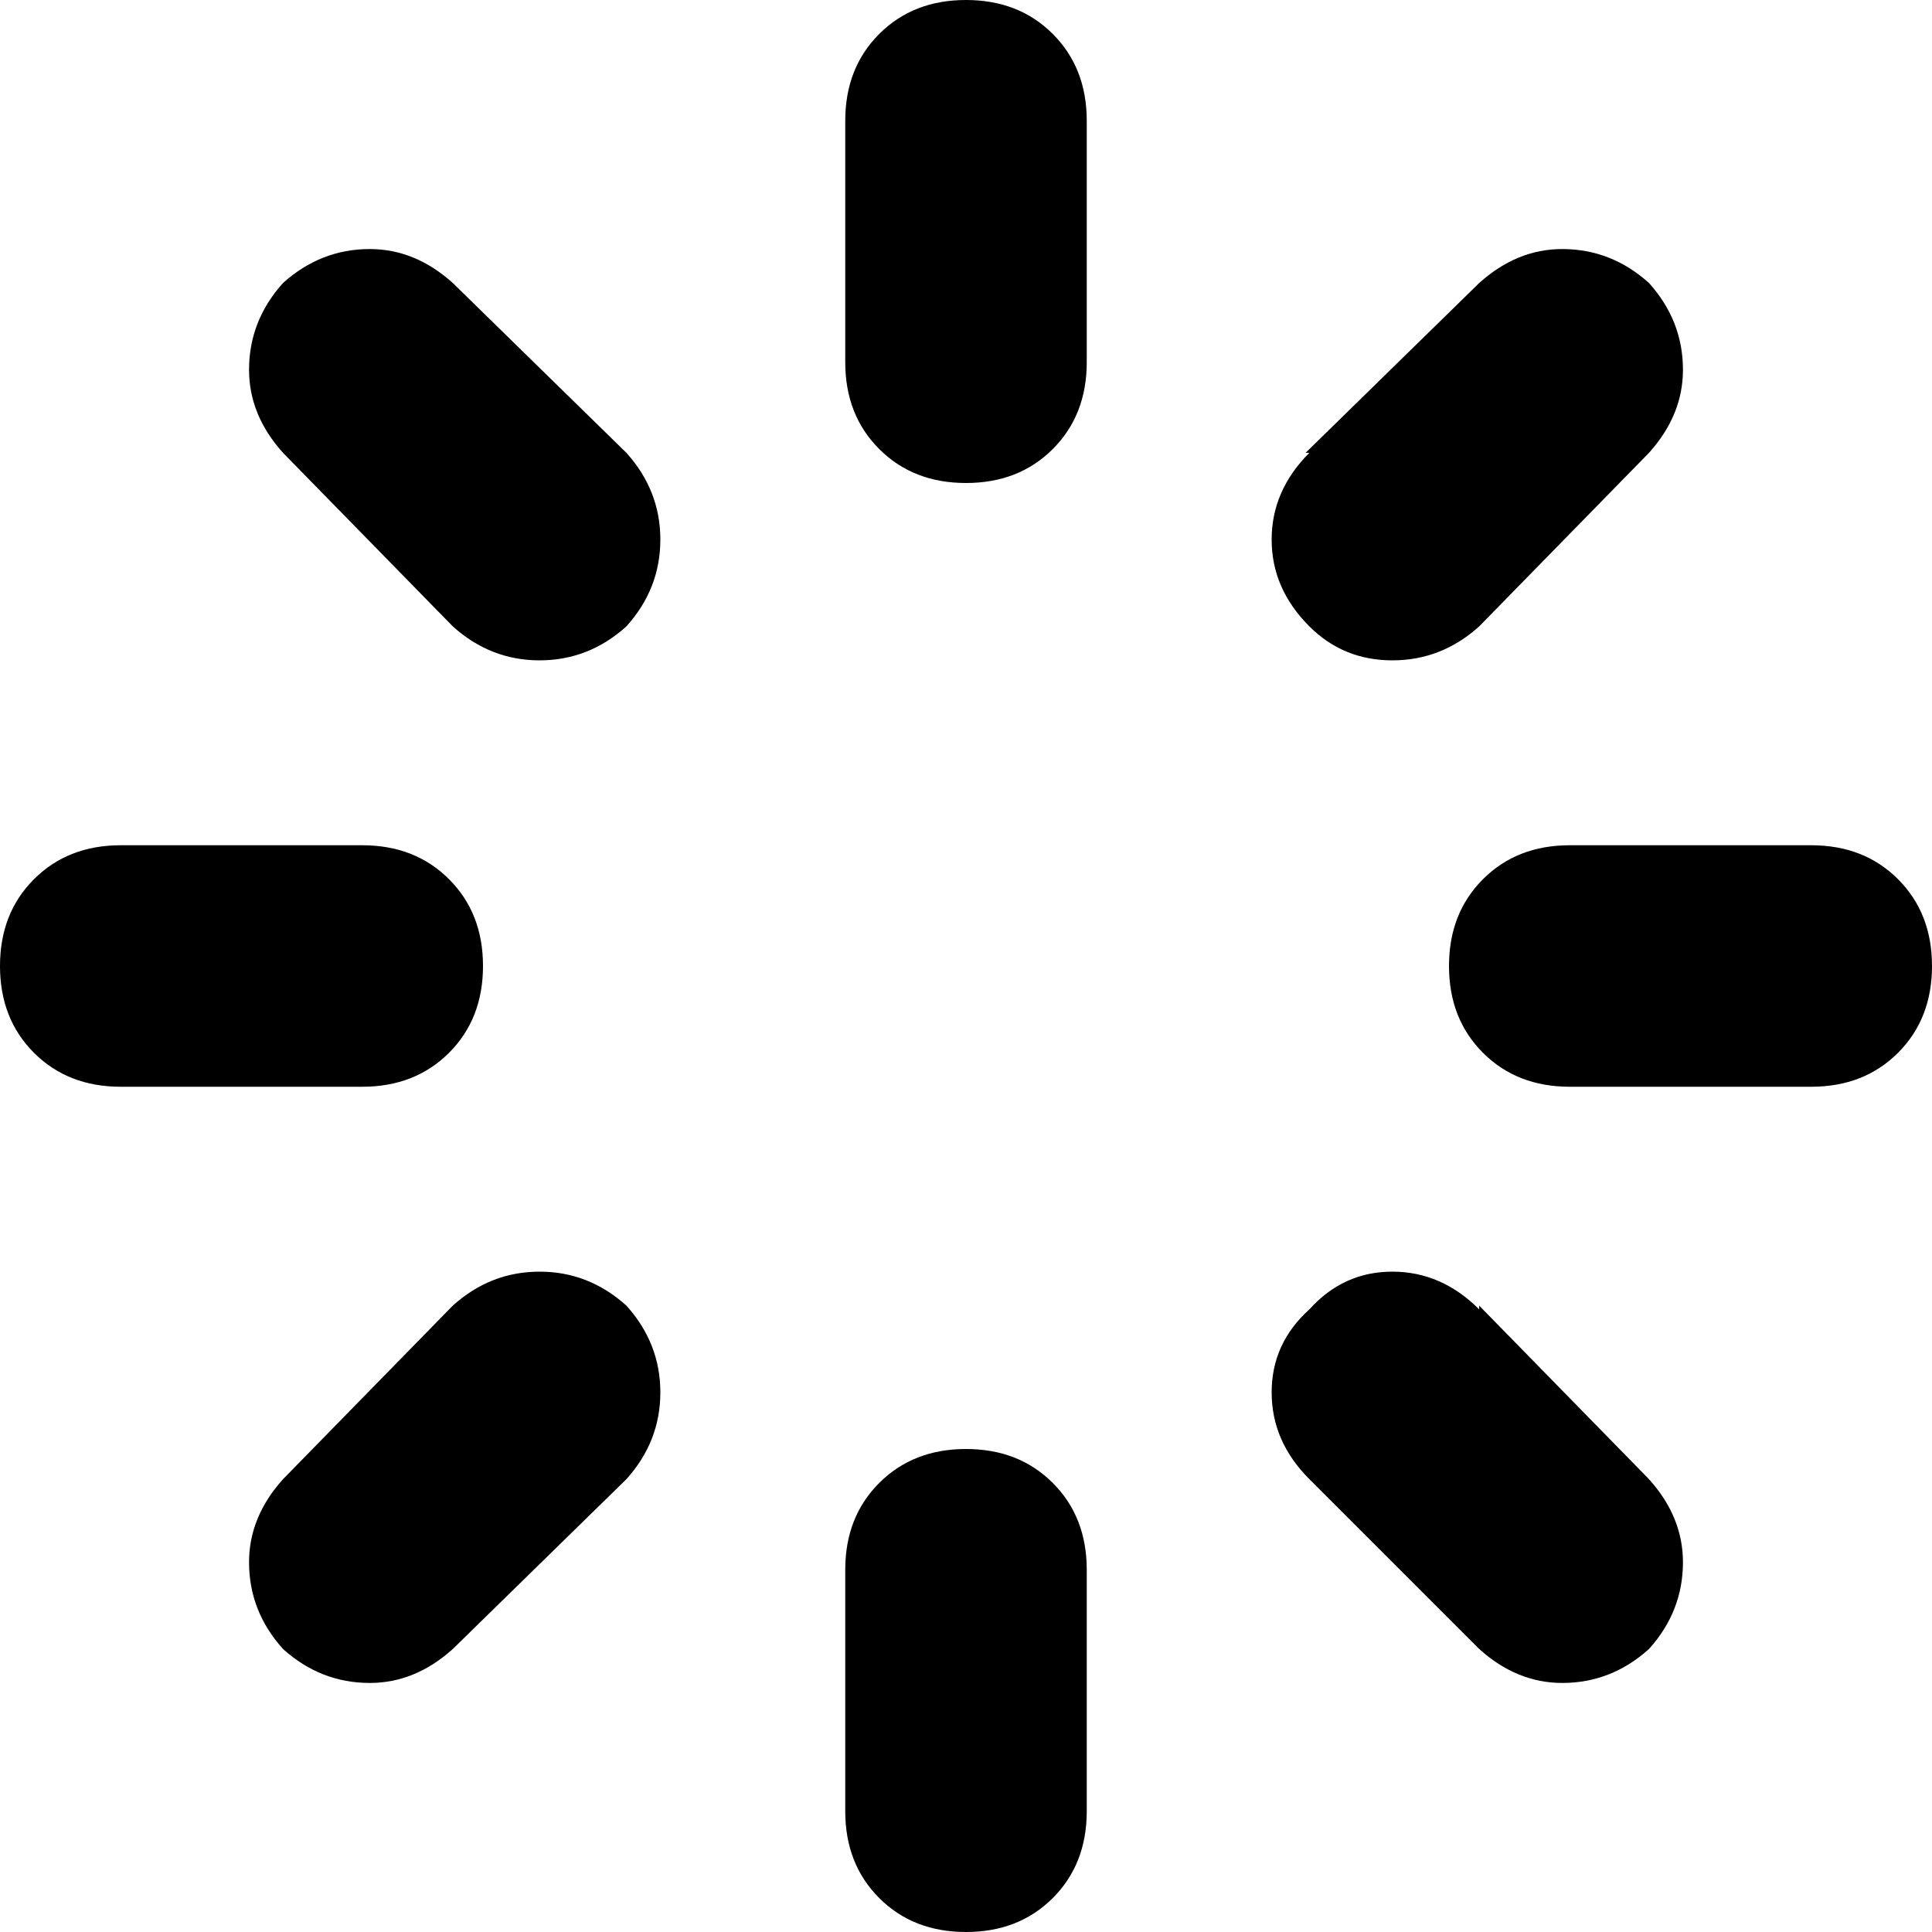 <svg xmlns="http://www.w3.org/2000/svg" viewBox="0 0 512 512">
  <path d="M 288 32 Q 288 18 279 9 L 279 9 L 279 9 Q 270 0 256 0 Q 242 0 233 9 Q 224 18 224 32 L 224 96 L 224 96 Q 224 110 233 119 Q 242 128 256 128 Q 270 128 279 119 Q 288 110 288 96 L 288 32 L 288 32 Z M 288 416 Q 288 402 279 393 L 279 393 L 279 393 Q 270 384 256 384 Q 242 384 233 393 Q 224 402 224 416 L 224 480 L 224 480 Q 224 494 233 503 Q 242 512 256 512 Q 270 512 279 503 Q 288 494 288 480 L 288 416 L 288 416 Z M 0 256 Q 0 270 9 279 L 9 279 L 9 279 Q 18 288 32 288 L 96 288 L 96 288 Q 110 288 119 279 Q 128 270 128 256 Q 128 242 119 233 Q 110 224 96 224 L 32 224 L 32 224 Q 18 224 9 233 Q 0 242 0 256 L 0 256 Z M 416 224 Q 402 224 393 233 L 393 233 L 393 233 Q 384 242 384 256 Q 384 270 393 279 Q 402 288 416 288 L 480 288 L 480 288 Q 494 288 503 279 Q 512 270 512 256 Q 512 242 503 233 Q 494 224 480 224 L 416 224 L 416 224 Z M 75 75 Q 66 85 66 98 L 66 98 L 66 98 Q 66 110 75 120 L 120 166 L 120 166 Q 130 175 143 175 Q 156 175 166 166 Q 175 156 175 143 Q 175 130 166 120 L 120 75 L 120 75 Q 110 66 98 66 Q 85 66 75 75 L 75 75 Z M 392 347 Q 382 337 369 337 L 369 337 L 369 337 Q 356 337 347 347 Q 337 356 337 369 Q 337 382 347 392 L 392 437 L 392 437 Q 402 446 414 446 Q 427 446 437 437 Q 446 427 446 414 Q 446 402 437 392 L 392 346 L 392 347 Z M 75 437 Q 85 446 98 446 L 98 446 L 98 446 Q 110 446 120 437 L 166 392 L 166 392 Q 175 382 175 369 Q 175 356 166 346 Q 156 337 143 337 Q 130 337 120 346 L 75 392 L 75 392 Q 66 402 66 414 Q 66 427 75 437 L 75 437 Z M 347 120 Q 337 130 337 143 L 337 143 L 337 143 Q 337 156 347 166 Q 356 175 369 175 Q 382 175 392 166 L 437 120 L 437 120 Q 446 110 446 98 Q 446 85 437 75 Q 427 66 414 66 Q 402 66 392 75 L 346 120 L 347 120 Z" />
</svg>